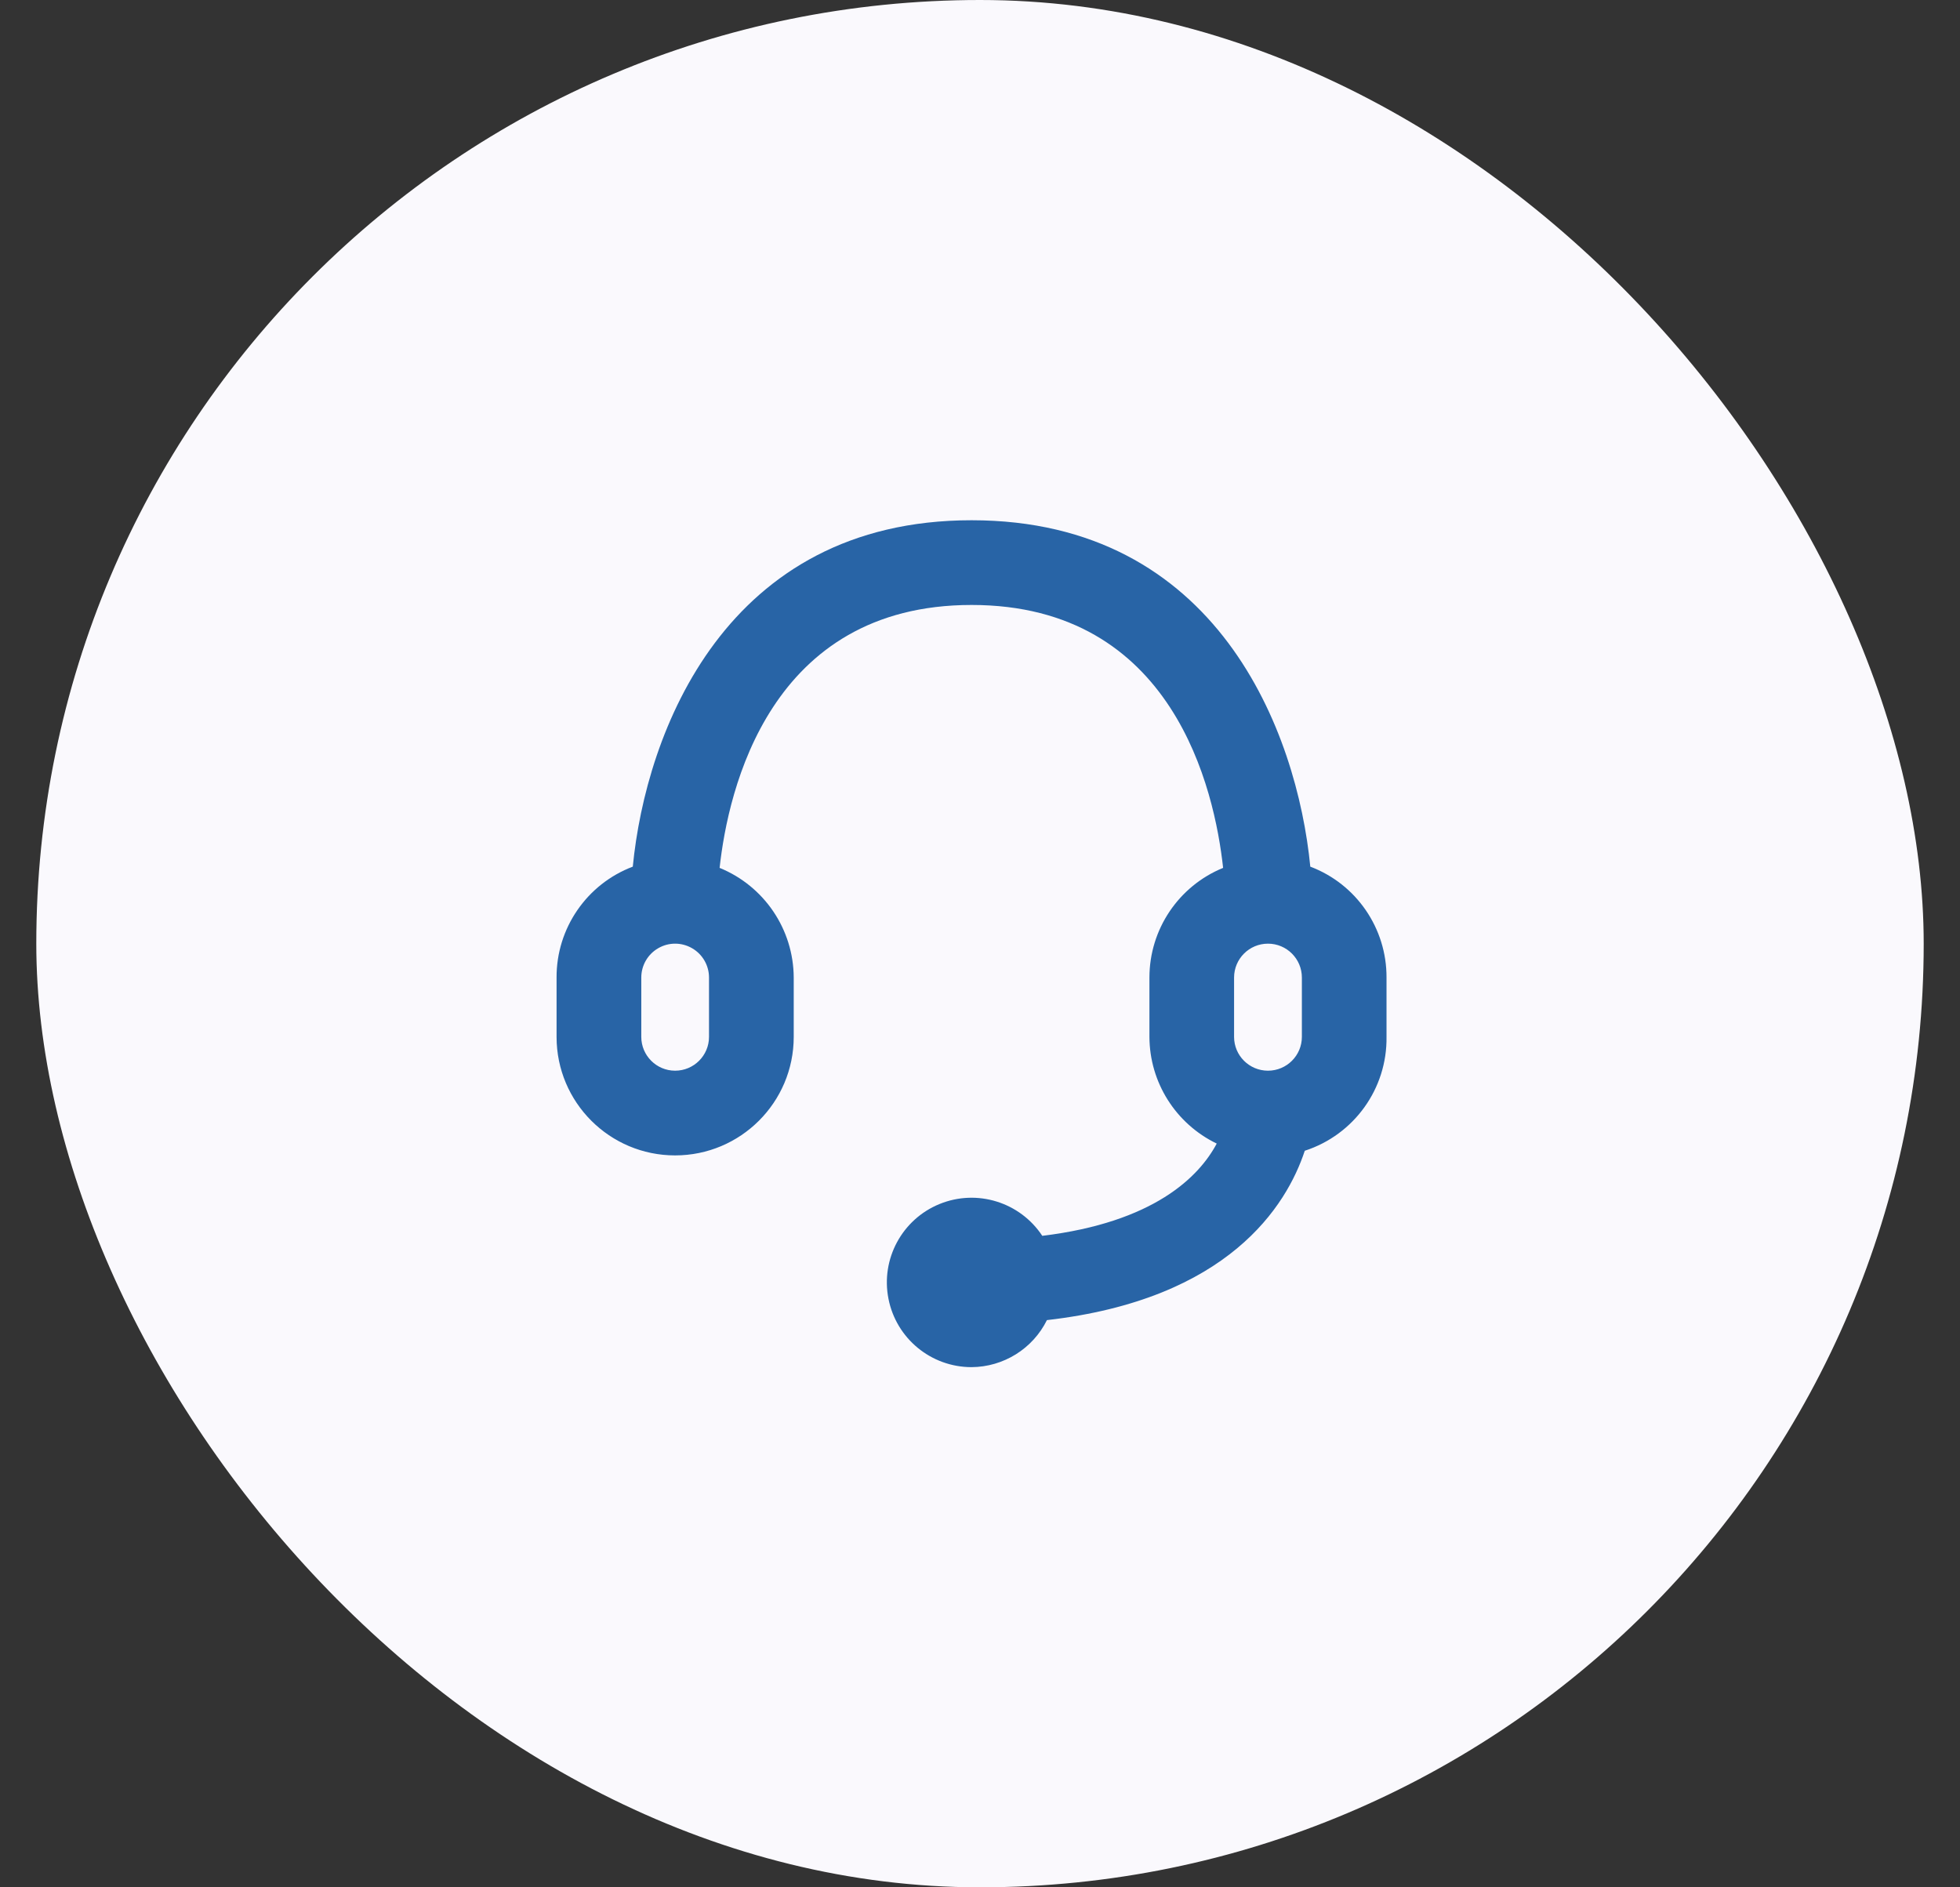 <svg width="27" height="26" viewBox="0 0 27 26" fill="none" xmlns="http://www.w3.org/2000/svg">
<rect x="0" y="0" width="27" height="26" fill="#333333" stroke="none"/>
<rect x="0.5" width="26" height="26" rx="13" fill="#FAF9FD"/>
<path fill-rule="evenodd" clip-rule="evenodd" d="M18.05 11.939C17.869 10.084 16.773 7.167 13.384 7.167C9.995 7.167 8.898 10.084 8.717 11.939C8.083 12.179 7.664 12.789 7.667 13.467V14.284C7.667 15.186 8.398 15.917 9.3 15.917C10.202 15.917 10.934 15.186 10.934 14.284V13.467C10.931 12.803 10.528 12.207 9.913 11.956C10.03 10.883 10.601 8.334 13.384 8.334C16.166 8.334 16.732 10.883 16.849 11.956C16.235 12.207 15.834 12.804 15.834 13.467V14.284C15.836 14.911 16.196 15.481 16.761 15.754C16.516 16.215 15.892 16.839 14.358 17.025C14.051 16.56 13.458 16.376 12.942 16.587C12.426 16.798 12.131 17.345 12.239 17.892C12.346 18.439 12.826 18.834 13.384 18.834C13.824 18.831 14.226 18.581 14.422 18.186C16.924 17.9 17.724 16.611 17.974 15.853C18.653 15.633 19.11 14.997 19.1 14.284V13.467C19.103 12.789 18.685 12.179 18.05 11.939ZM9.767 14.284C9.767 14.541 9.558 14.75 9.3 14.75C9.043 14.75 8.834 14.541 8.834 14.284V13.467C8.834 13.3 8.923 13.146 9.067 13.063C9.211 12.979 9.389 12.979 9.534 13.063C9.678 13.146 9.767 13.3 9.767 13.467V14.284ZM17 13.467C17 13.209 17.209 13 17.467 13C17.725 13 17.934 13.209 17.934 13.467V14.284C17.934 14.541 17.725 14.75 17.467 14.75C17.209 14.75 17 14.541 17 14.284V13.467Z" fill="#2864A6"/>
</svg>
